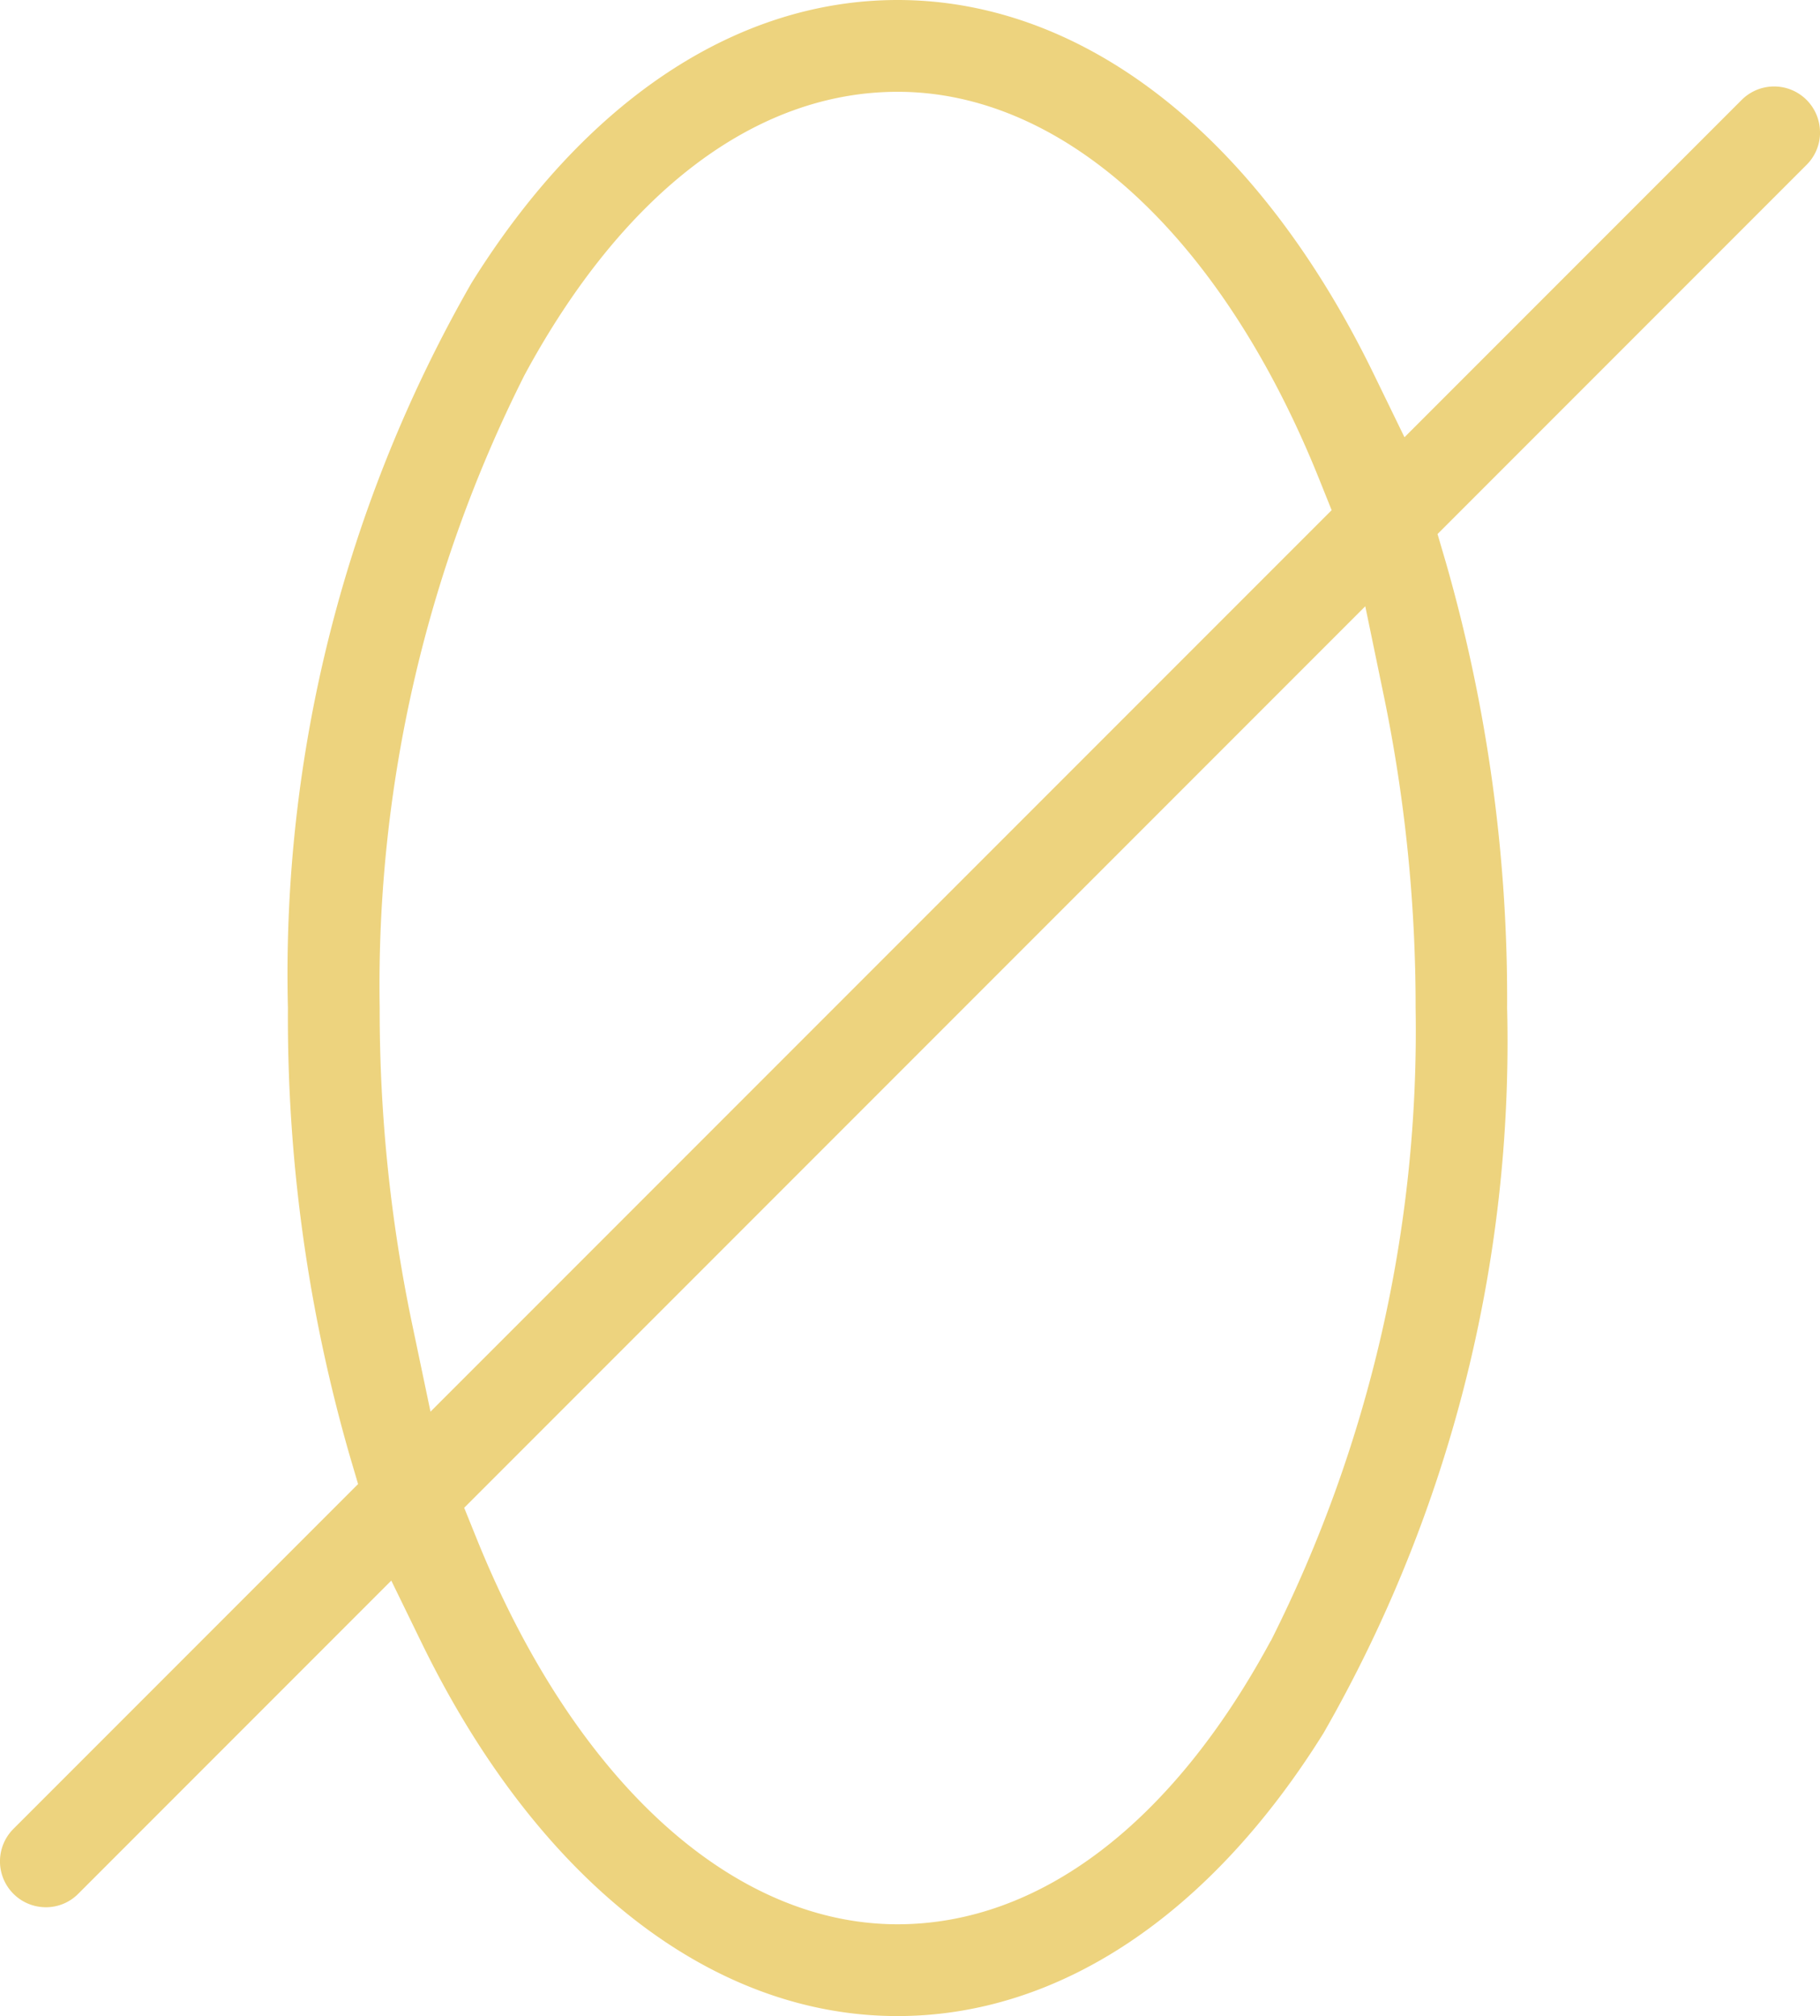<svg id="Group_2338" data-name="Group 2338" xmlns="http://www.w3.org/2000/svg" xmlns:xlink="http://www.w3.org/1999/xlink" width="34.633" height="38.346" viewBox="0 0 34.633 38.346">
  <defs>
    <clipPath id="clip-path">
      <rect id="Rectangle_2242" data-name="Rectangle 2242" width="34.633" height="38.346" fill="#edd37e"/>
    </clipPath>
  </defs>
  <g id="Group_2337" data-name="Group 2337" clip-path="url(#clip-path)">
    <path id="Path_4030" data-name="Path 4030" d="M34.633,2.517A.873.873,0,0,0,33.143,1.9L26.726,8.317l-.584-1.2C23.943,2.593,20.64,0,17.08,0c-3.063,0-5.943,1.912-8.108,5.383a26.417,26.417,0,0,0-3.493,13.79,30.082,30.082,0,0,0,1.175,8.512l.16.543L.255,34.787a.873.873,0,0,0,.617,1.49.863.863,0,0,0,.617-.256l5.957-5.957.585,1.2c2.2,4.5,5.5,7.083,9.047,7.083,3.063,0,5.943-1.912,8.108-5.383a26.417,26.417,0,0,0,3.493-13.79A30.056,30.056,0,0,0,27.514,10.7l-.159-.542,7.022-7.022a.868.868,0,0,0,.257-.619M7.831,25.129a29.106,29.106,0,0,1-.606-5.956A25.783,25.783,0,0,1,9.981,7.134c1.877-3.475,4.4-5.388,7.1-5.388,3.171,0,6.171,2.757,8.025,7.375l.234.583L8.192,26.851Zm16.348,6.084c-1.877,3.475-4.4,5.388-7.1,5.388-3.16,0-6.154-2.743-8.01-7.338l-.236-.584L25.98,11.532l.358,1.728a29.2,29.2,0,0,1,.6,5.914,25.785,25.785,0,0,1-2.756,12.039" transform="translate(0)" fill="#edd37e"/>
  </g>
</svg>
